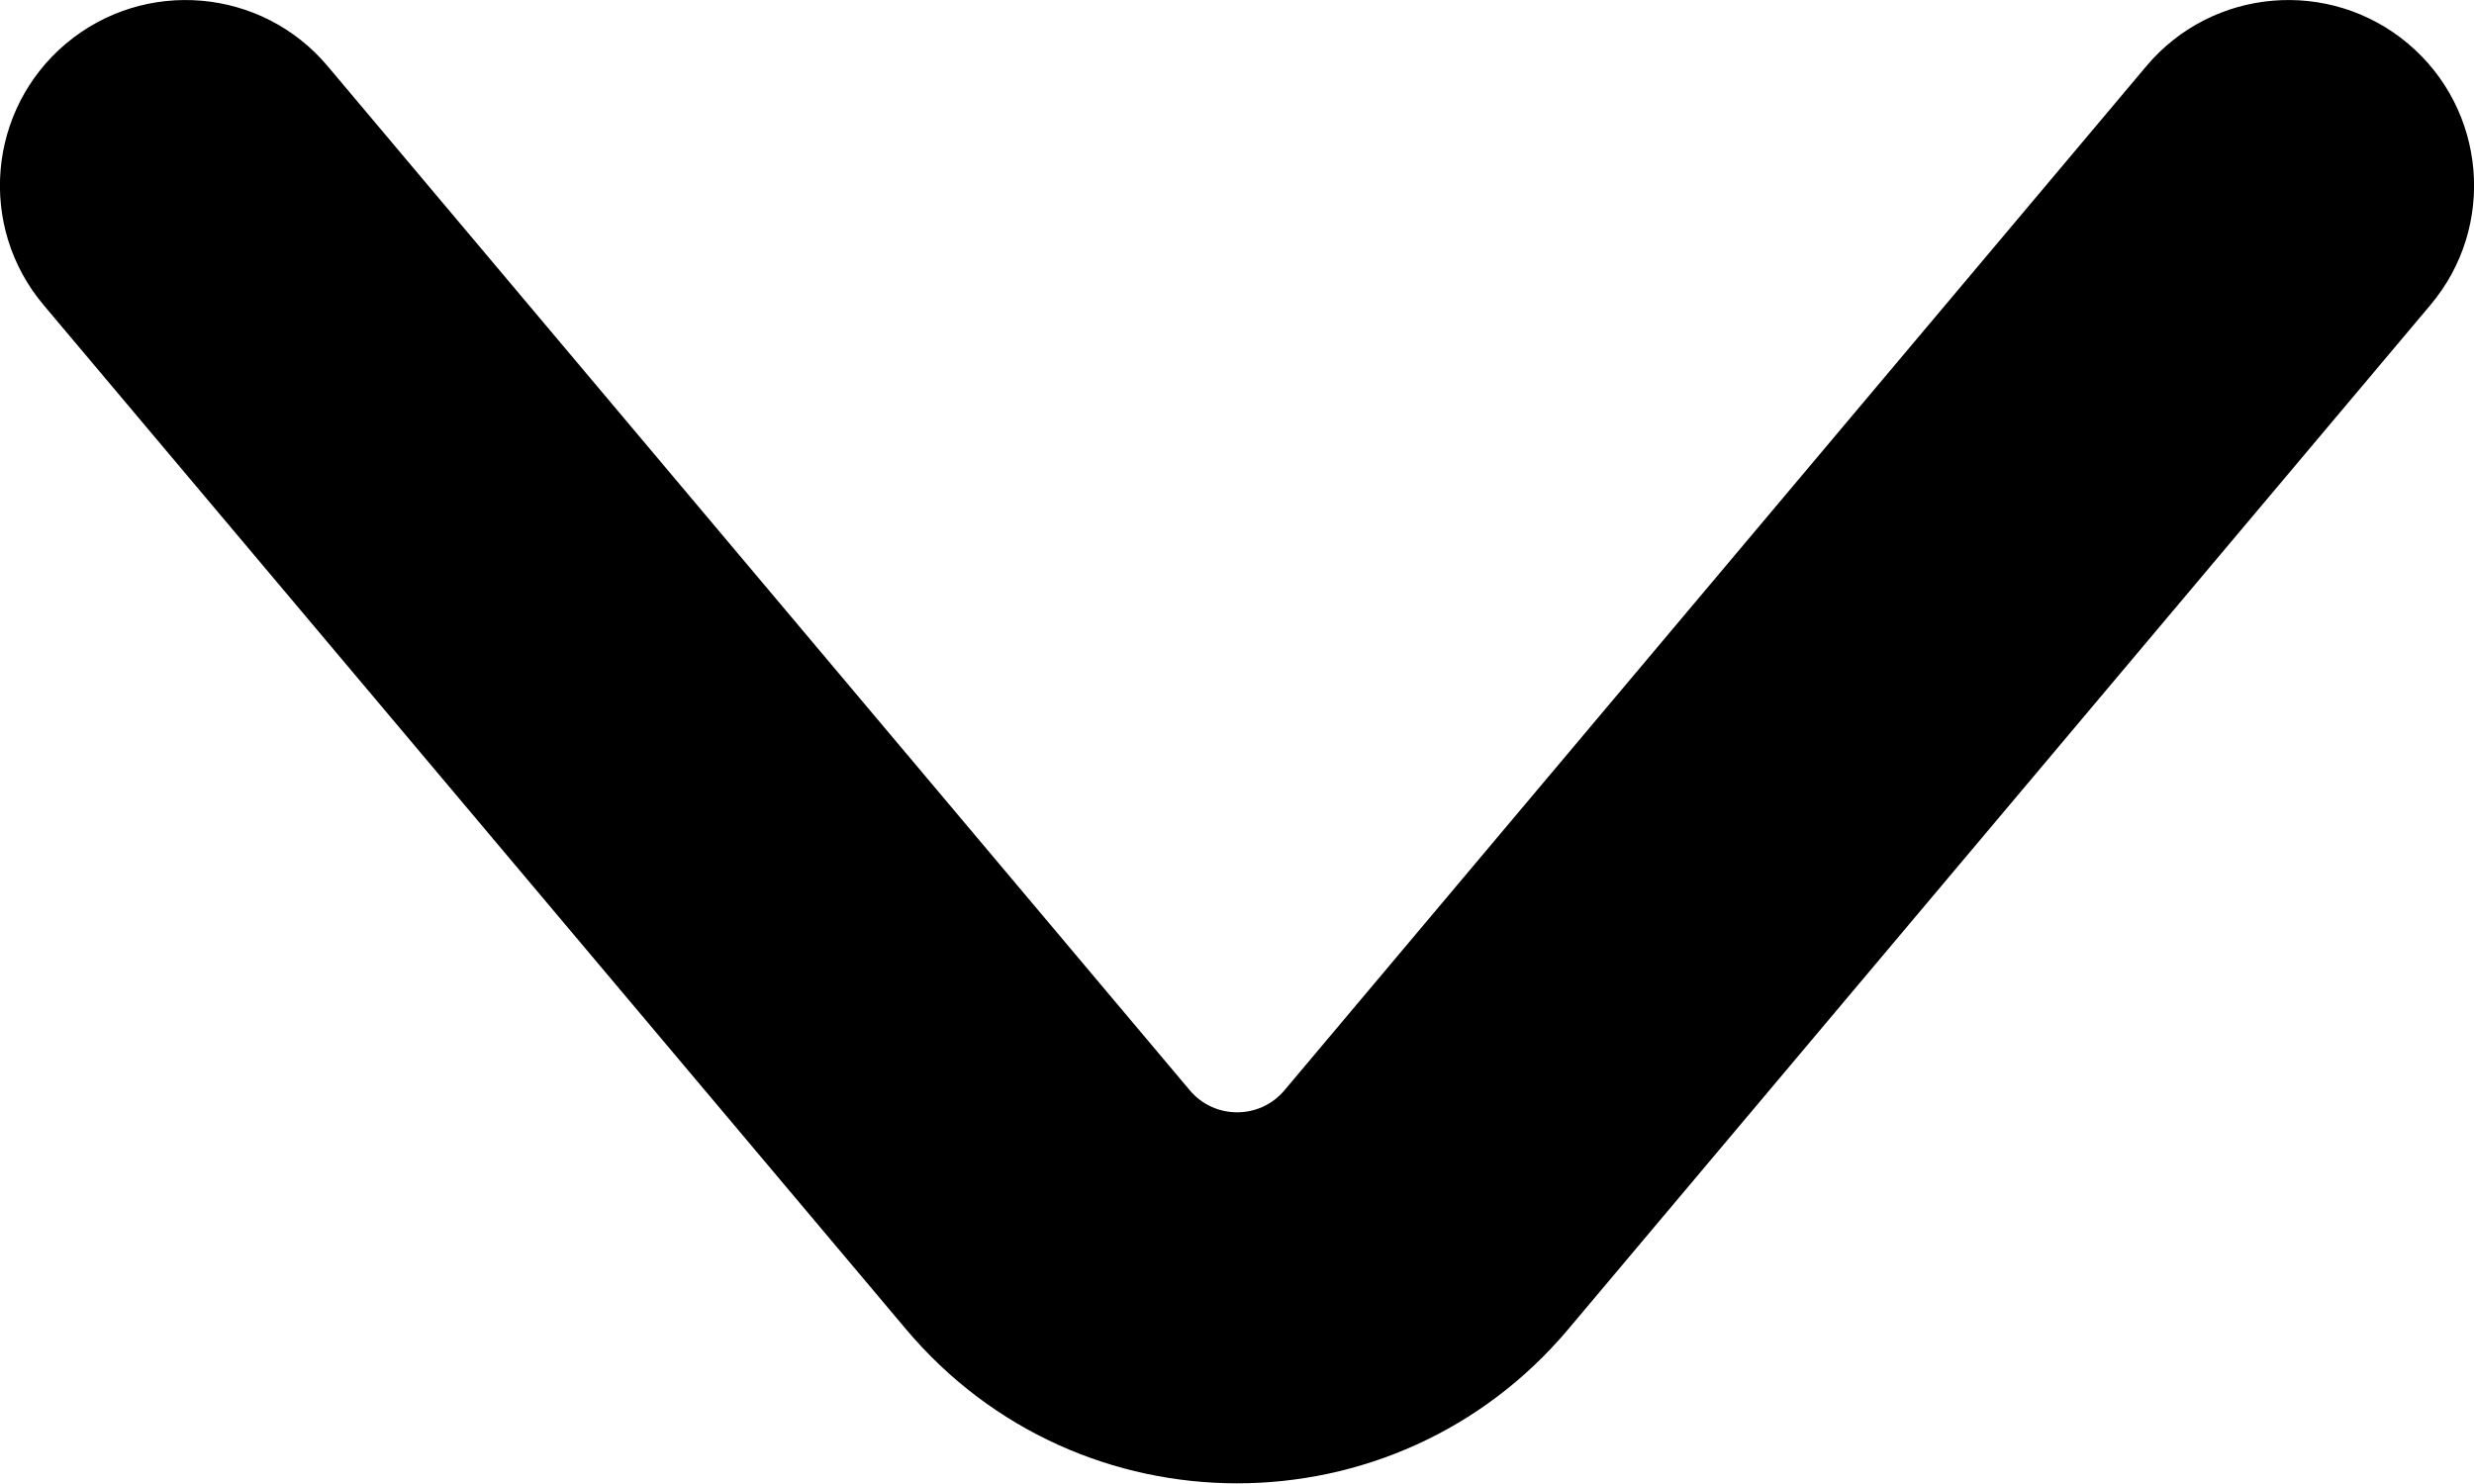 <svg width="10" height="6" viewBox="0 0 10 6" fill="currentColor" xmlns="http://www.w3.org/2000/svg">
<path fill-rule="evenodd" clip-rule="evenodd" d="M9.733 0.176C9.416 -0.09 8.943 -0.05 8.676 0.267L5.192 4.408C5.092 4.527 4.909 4.527 4.809 4.408L1.324 0.267C1.057 -0.05 0.584 -0.09 0.267 0.176C-0.05 0.443 -0.091 0.916 0.176 1.233L3.662 5.374C4.361 6.205 5.64 6.205 6.339 5.374L9.824 1.233C10.091 0.916 10.05 0.443 9.733 0.176Z" fill="current"/>
</svg>
